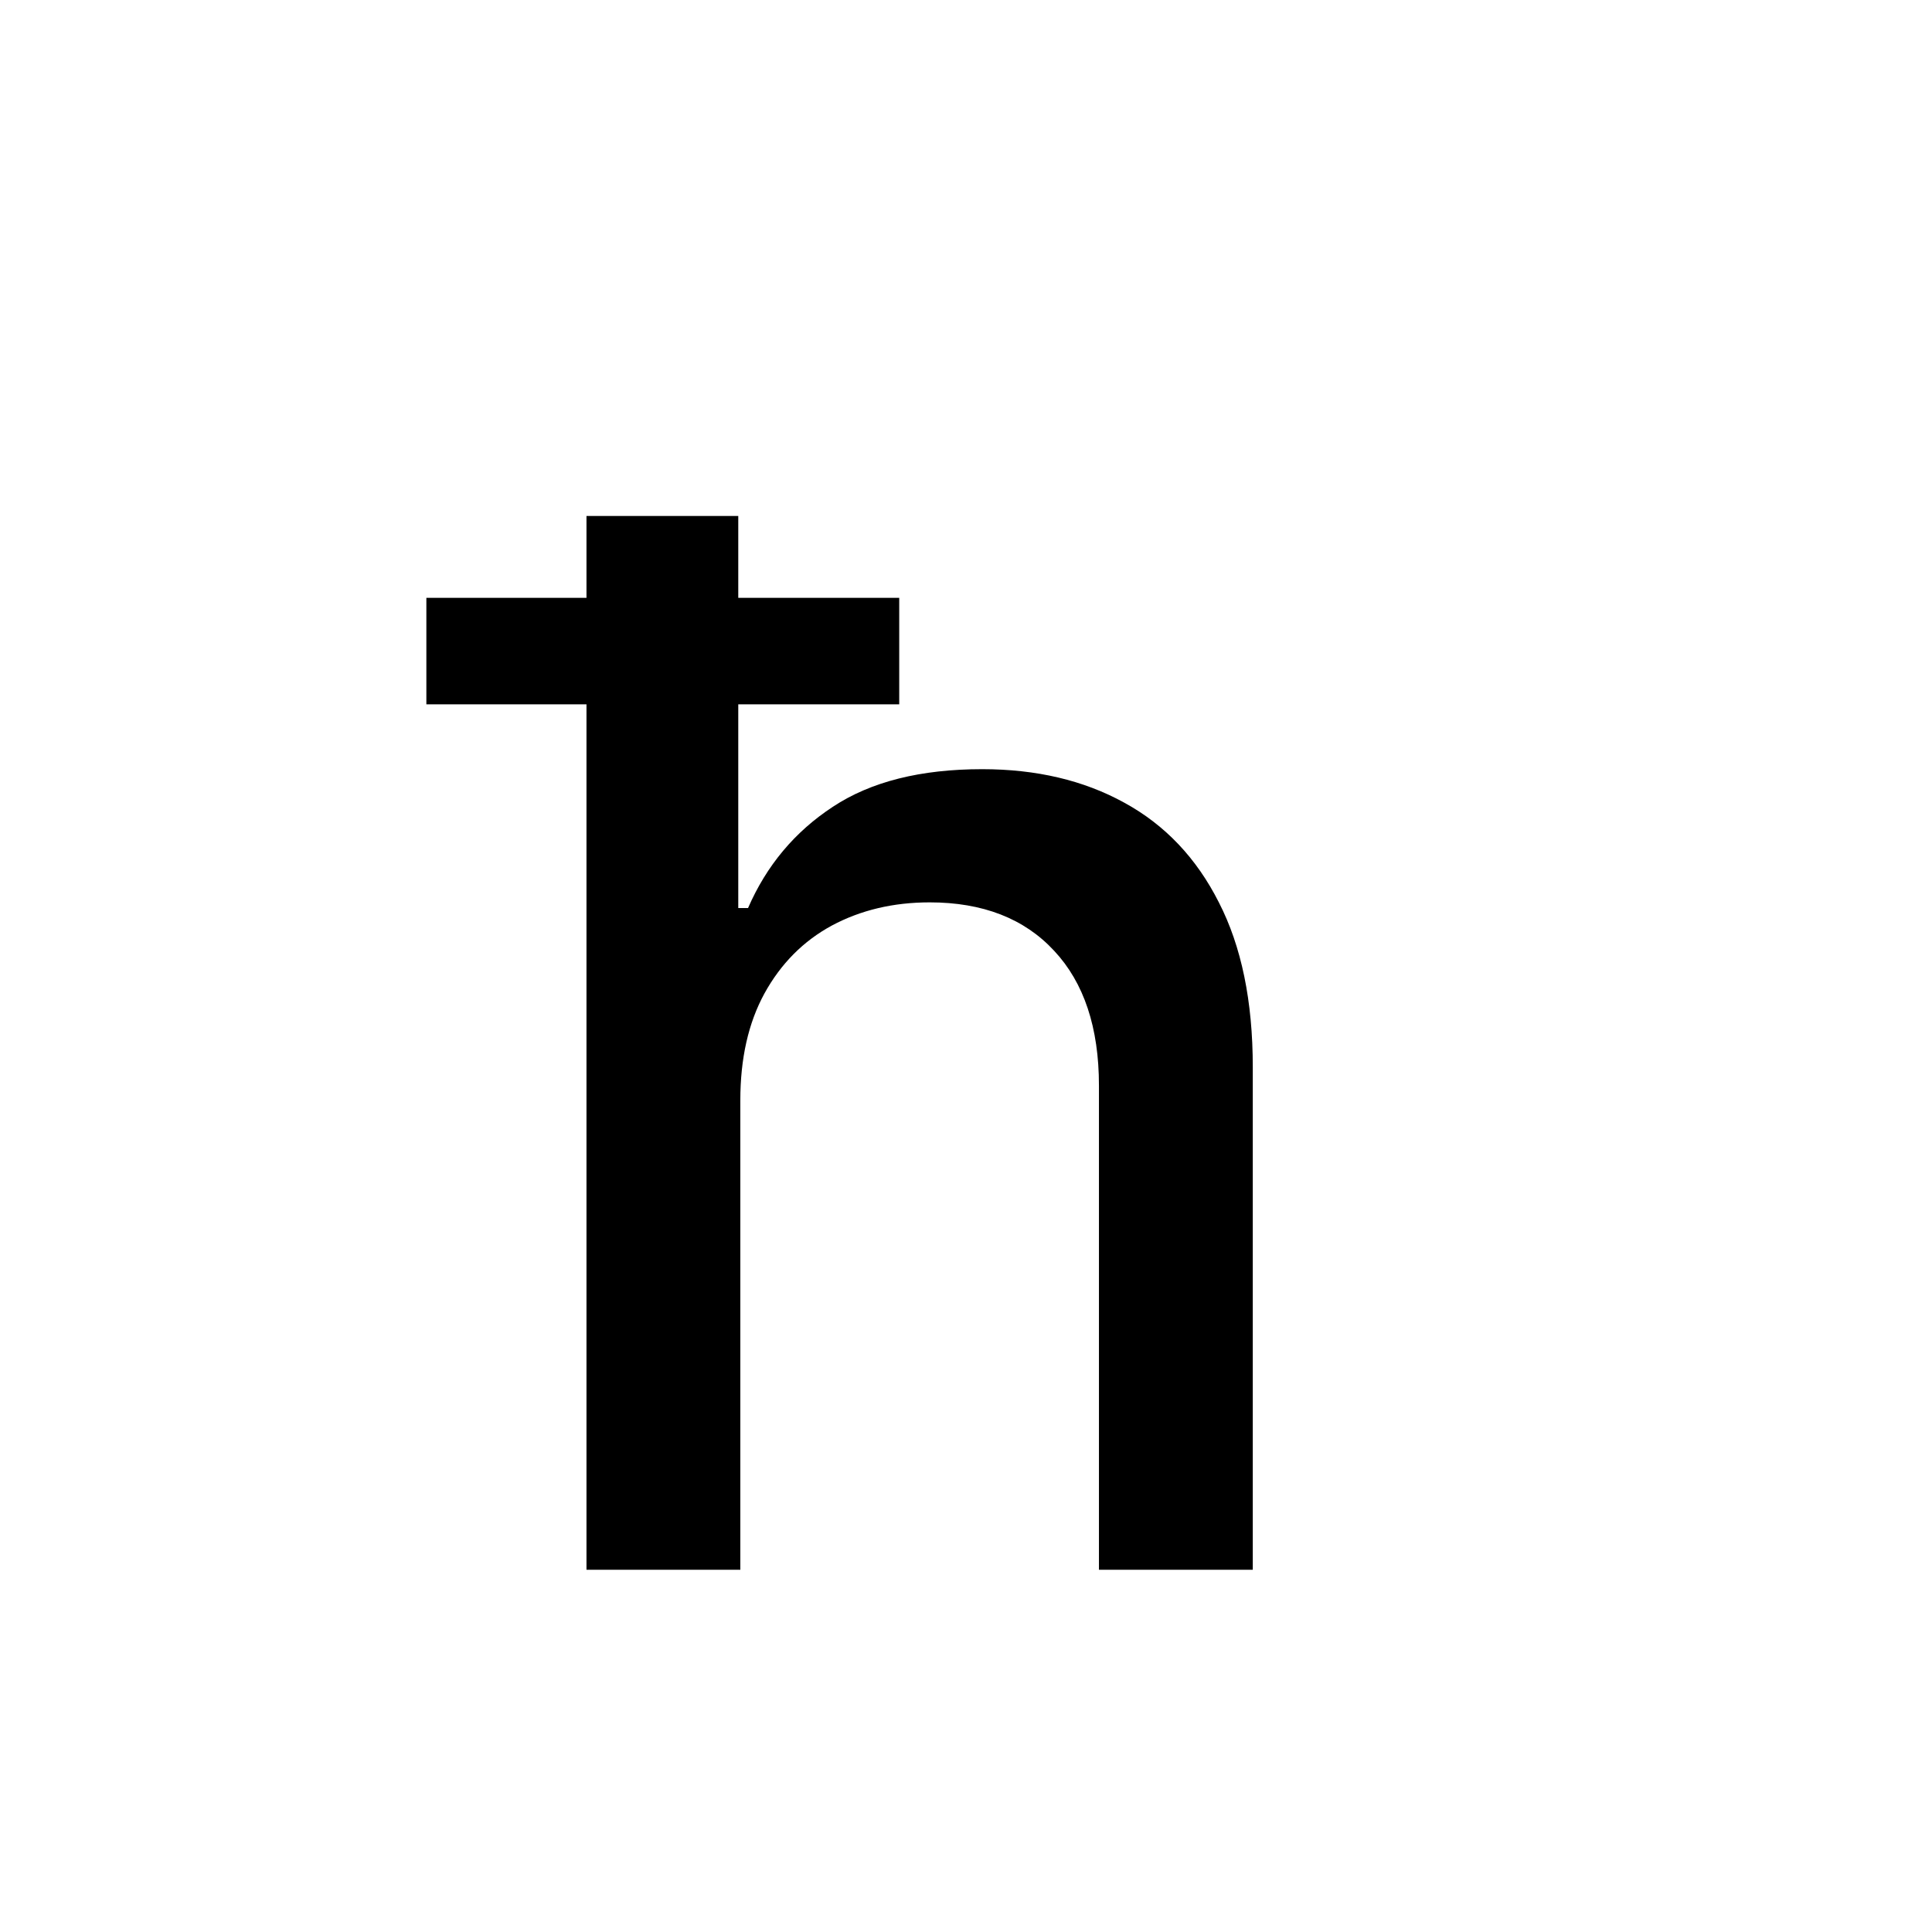 <svg width="16" height="16" viewBox="0 0 16 16" fill="currentColor" xmlns="http://www.w3.org/2000/svg">
<path d="M6.131 9.114V13H4.857V4.273H6.114V7.52H6.195C6.348 7.168 6.582 6.888 6.898 6.681C7.213 6.473 7.625 6.37 8.134 6.37C8.582 6.37 8.974 6.462 9.31 6.647C9.648 6.831 9.909 7.107 10.094 7.473C10.281 7.837 10.375 8.291 10.375 8.837V13H9.101V8.99C9.101 8.51 8.977 8.138 8.73 7.874C8.483 7.607 8.139 7.473 7.699 7.473C7.398 7.473 7.128 7.537 6.889 7.665C6.653 7.793 6.467 7.98 6.331 8.227C6.197 8.472 6.131 8.767 6.131 9.114ZM3.531 5.833V4.951H7.447V5.833H3.531Z" fill="currentColor"/>
</svg>
